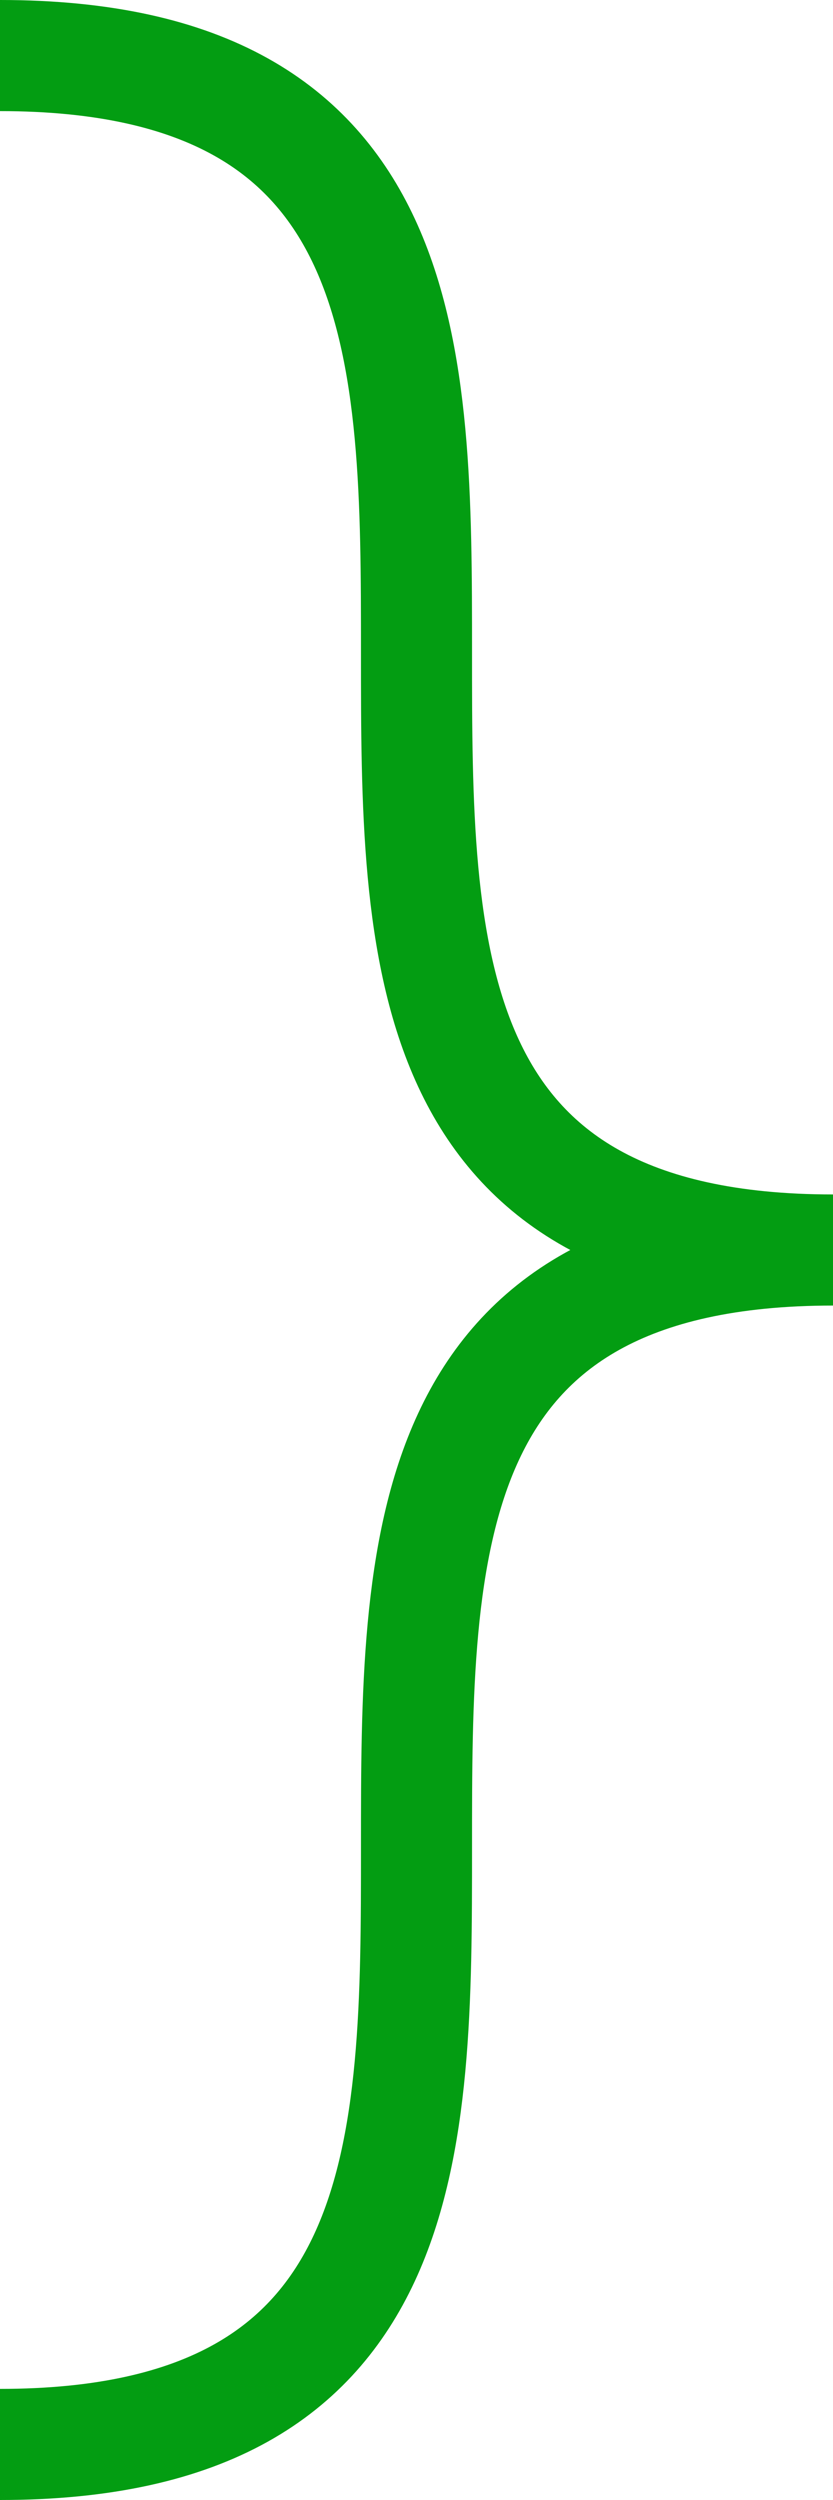 ﻿<?xml version="1.0" encoding="utf-8"?>
<svg version="1.1" xmlns:xlink="http://www.w3.org/1999/xlink" width="15px" height="45px" xmlns="http://www.w3.org/2000/svg">
  <g transform="matrix(1 0 0 1 -504 -355 )">
    <path d="M 504 356  C 519 356  504 377.5  519 377.5  M 519 377.5  C 504 377.5  519 399  504 399  " stroke-width="2" stroke="#039d12" fill="none" />
  </g>
</svg>